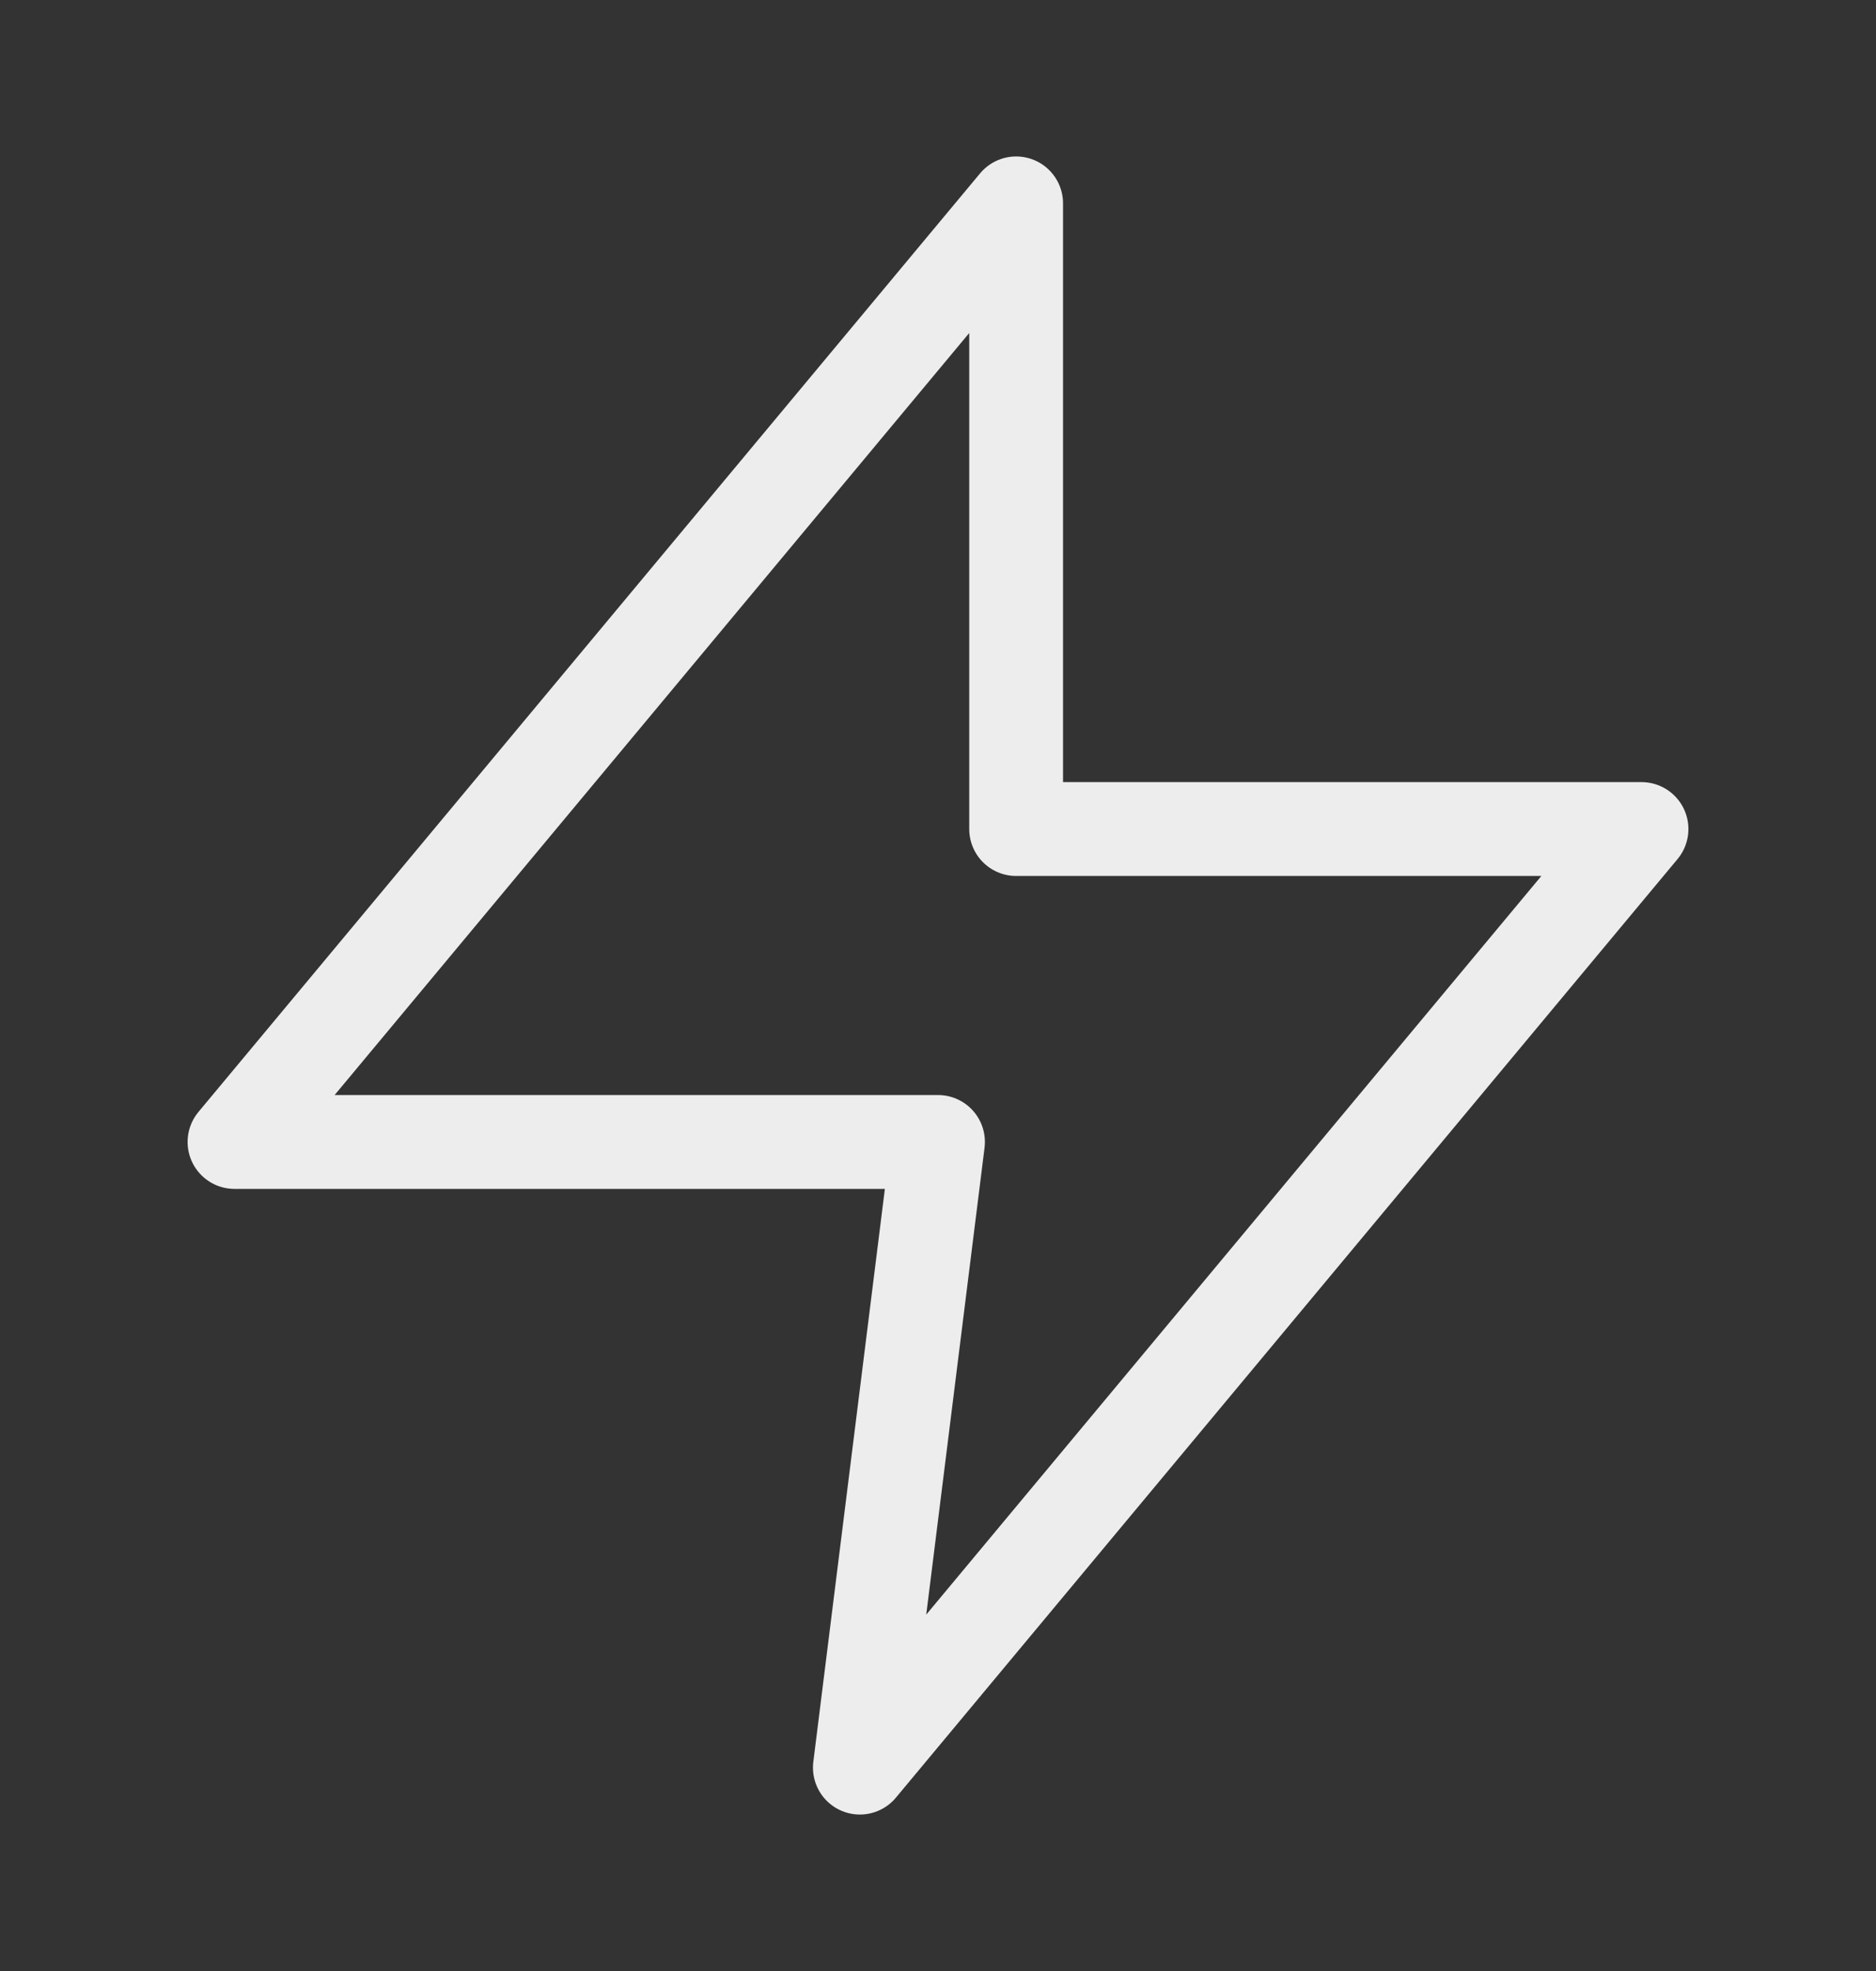 <svg width="20" height="21" viewBox="0 0 20 21" fill="none" xmlns="http://www.w3.org/2000/svg">
<rect x="0" y="0" width="20" height="21" fill="#333333" stroke="none"/>
<path d="M10.833 2.167L2.5 12.167H10L9.167 18.833L17.5 8.833H10.833V2.167Z" stroke="#EDEDED" stroke-linecap="round" stroke-linejoin="round"/>
</svg>
